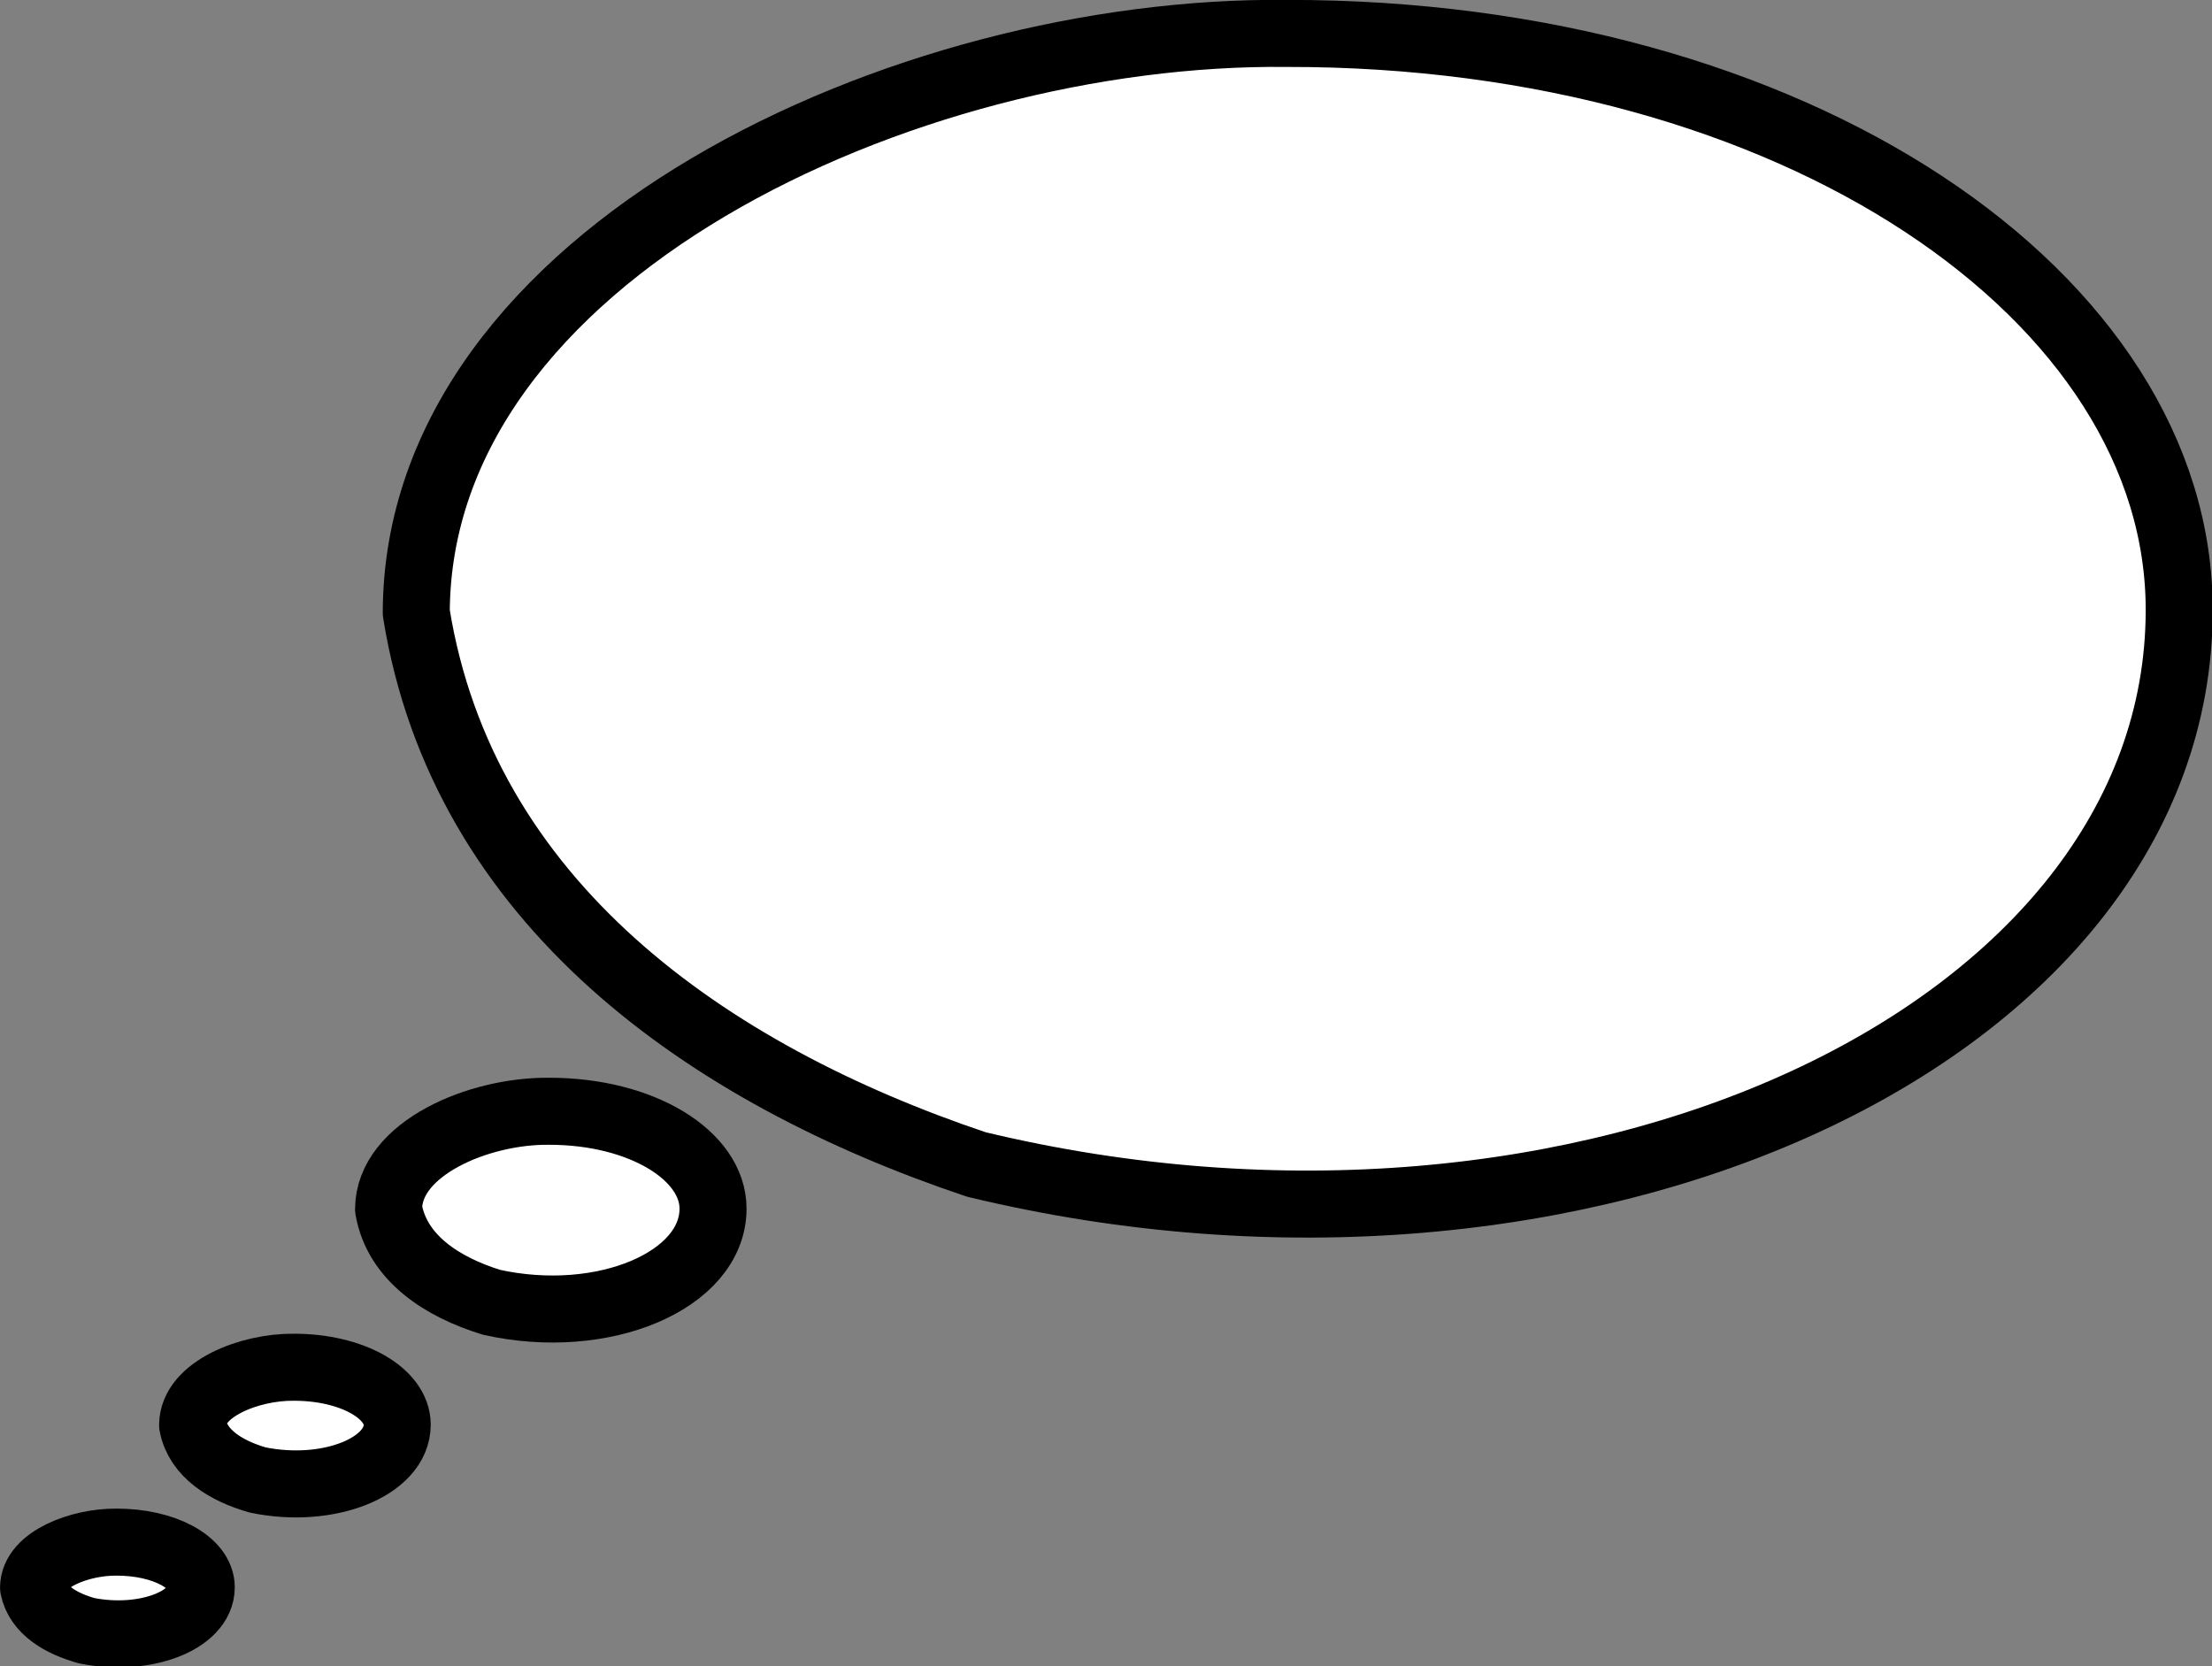<?xml version="1.0" encoding="UTF-8" standalone="no"?>
<!-- Created with Inkscape (http://www.inkscape.org/) -->

<svg
   xmlns:dc="http://purl.org/dc/elements/1.1/"
   xmlns:cc="http://creativecommons.org/ns#"
   xmlns:rdf="http://www.w3.org/1999/02/22-rdf-syntax-ns#"
   xmlns:svg="http://www.w3.org/2000/svg"
   xmlns="http://www.w3.org/2000/svg"
   xmlns:sodipodi="http://sodipodi.sourceforge.net/DTD/sodipodi-0.dtd"
   xmlns:inkscape="http://www.inkscape.org/namespaces/inkscape"
   width="450"
   height="339"
   viewBox="0 0 450 339"
   id="svg3389"
   version="1.1"
   inkscape:version="0.91 r"
   sodipodi:docname="speechballoon1.svg">
  <rect x="0" y="0" width="450" height="339" fill="#808080" stroke="none"/>
  <defs
     id="defs3391" />
  <sodipodi:namedview
     id="base"
     pagecolor="#ffffff"
     bordercolor="#666666"
     borderopacity="1.0"
     inkscape:pageopacity="0.0"
     inkscape:pageshadow="2"
     inkscape:zoom="0.35"
     inkscape:cx="-206.42857"
     inkscape:cy="520"
     inkscape:document-units="px"
     inkscape:current-layer="layer1"
     showgrid="false"
     units="px"
     inkscape:window-width="1920"
     inkscape:window-height="1056"
     inkscape:window-x="0"
     inkscape:window-y="24"
     inkscape:window-maximized="1" />
  <g
     inkscape:label="Layer 1"
     inkscape:groupmode="layer"
     id="layer1"
     transform="translate(0,-713.362)">
    <g
       id="g1964"
       transform="matrix(0.974,0,0,0.974,-33.791,272.655)">
      <path
         inkscape:connector-curvature="0"
         sodipodi:nodetypes="ccccc"
         id="path1922"
         d="m 121.636,580.456 c 0.165,-74.858 102.042,-121.875 181.887,-121.002 106.138,-0.148 186.482,55.109 186.334,120.559 C 489.709,668.659 365.486,726.279 238.595,695.696 182.404,676.818 131.37,641.029 121.636,580.456 Z"
         style="fill:#ffffff;stroke:#000000;stroke-width:14px;stroke-linejoin:round" />
      <path
         inkscape:connector-curvature="0"
         sodipodi:nodetypes="ccccc"
         id="path1926"
         d="m 115.854,705.028 c 0.03,-12.645 18.78,-20.588 33.475,-20.44 19.534,-0.025 34.32,9.309 34.293,20.366 -0.027,14.975 -22.889,24.708 -46.243,19.542 -10.341,-3.189 -19.734,-9.235 -21.525,-19.467 z"
         style="fill:#ffffff;stroke:#000000;stroke-width:14px;stroke-linejoin:round" />
      <path
         inkscape:connector-curvature="0"
         sodipodi:nodetypes="ccccc"
         id="path1928"
         d="m 74.927,750.113 c 0.019,-7.461 11.841,-12.147 21.107,-12.06 12.317,-0.015 21.64,5.493 21.623,12.016 -0.017,8.835 -14.433,14.578 -29.158,11.53 -6.521,-1.882 -12.443,-5.449 -13.573,-11.486 z"
         style="fill:#ffffff;stroke:#000000;stroke-width:14px;stroke-linejoin:round" />
      <path
         inkscape:connector-curvature="0"
         sodipodi:nodetypes="ccccc"
         id="path1930"
         d="m 41.703,784.065 c 0.016,-5.866 9.707,-9.55 17.302,-9.482 10.096,-0.012 17.739,4.318 17.725,9.447 -0.014,6.946 -11.831,11.461 -23.901,9.065 -5.345,-1.479 -10.2,-4.284 -11.125,-9.03 z"
         style="fill:#ffffff;stroke:#000000;stroke-width:14px;stroke-linejoin:round" />
    </g>
  </g>
</svg>
